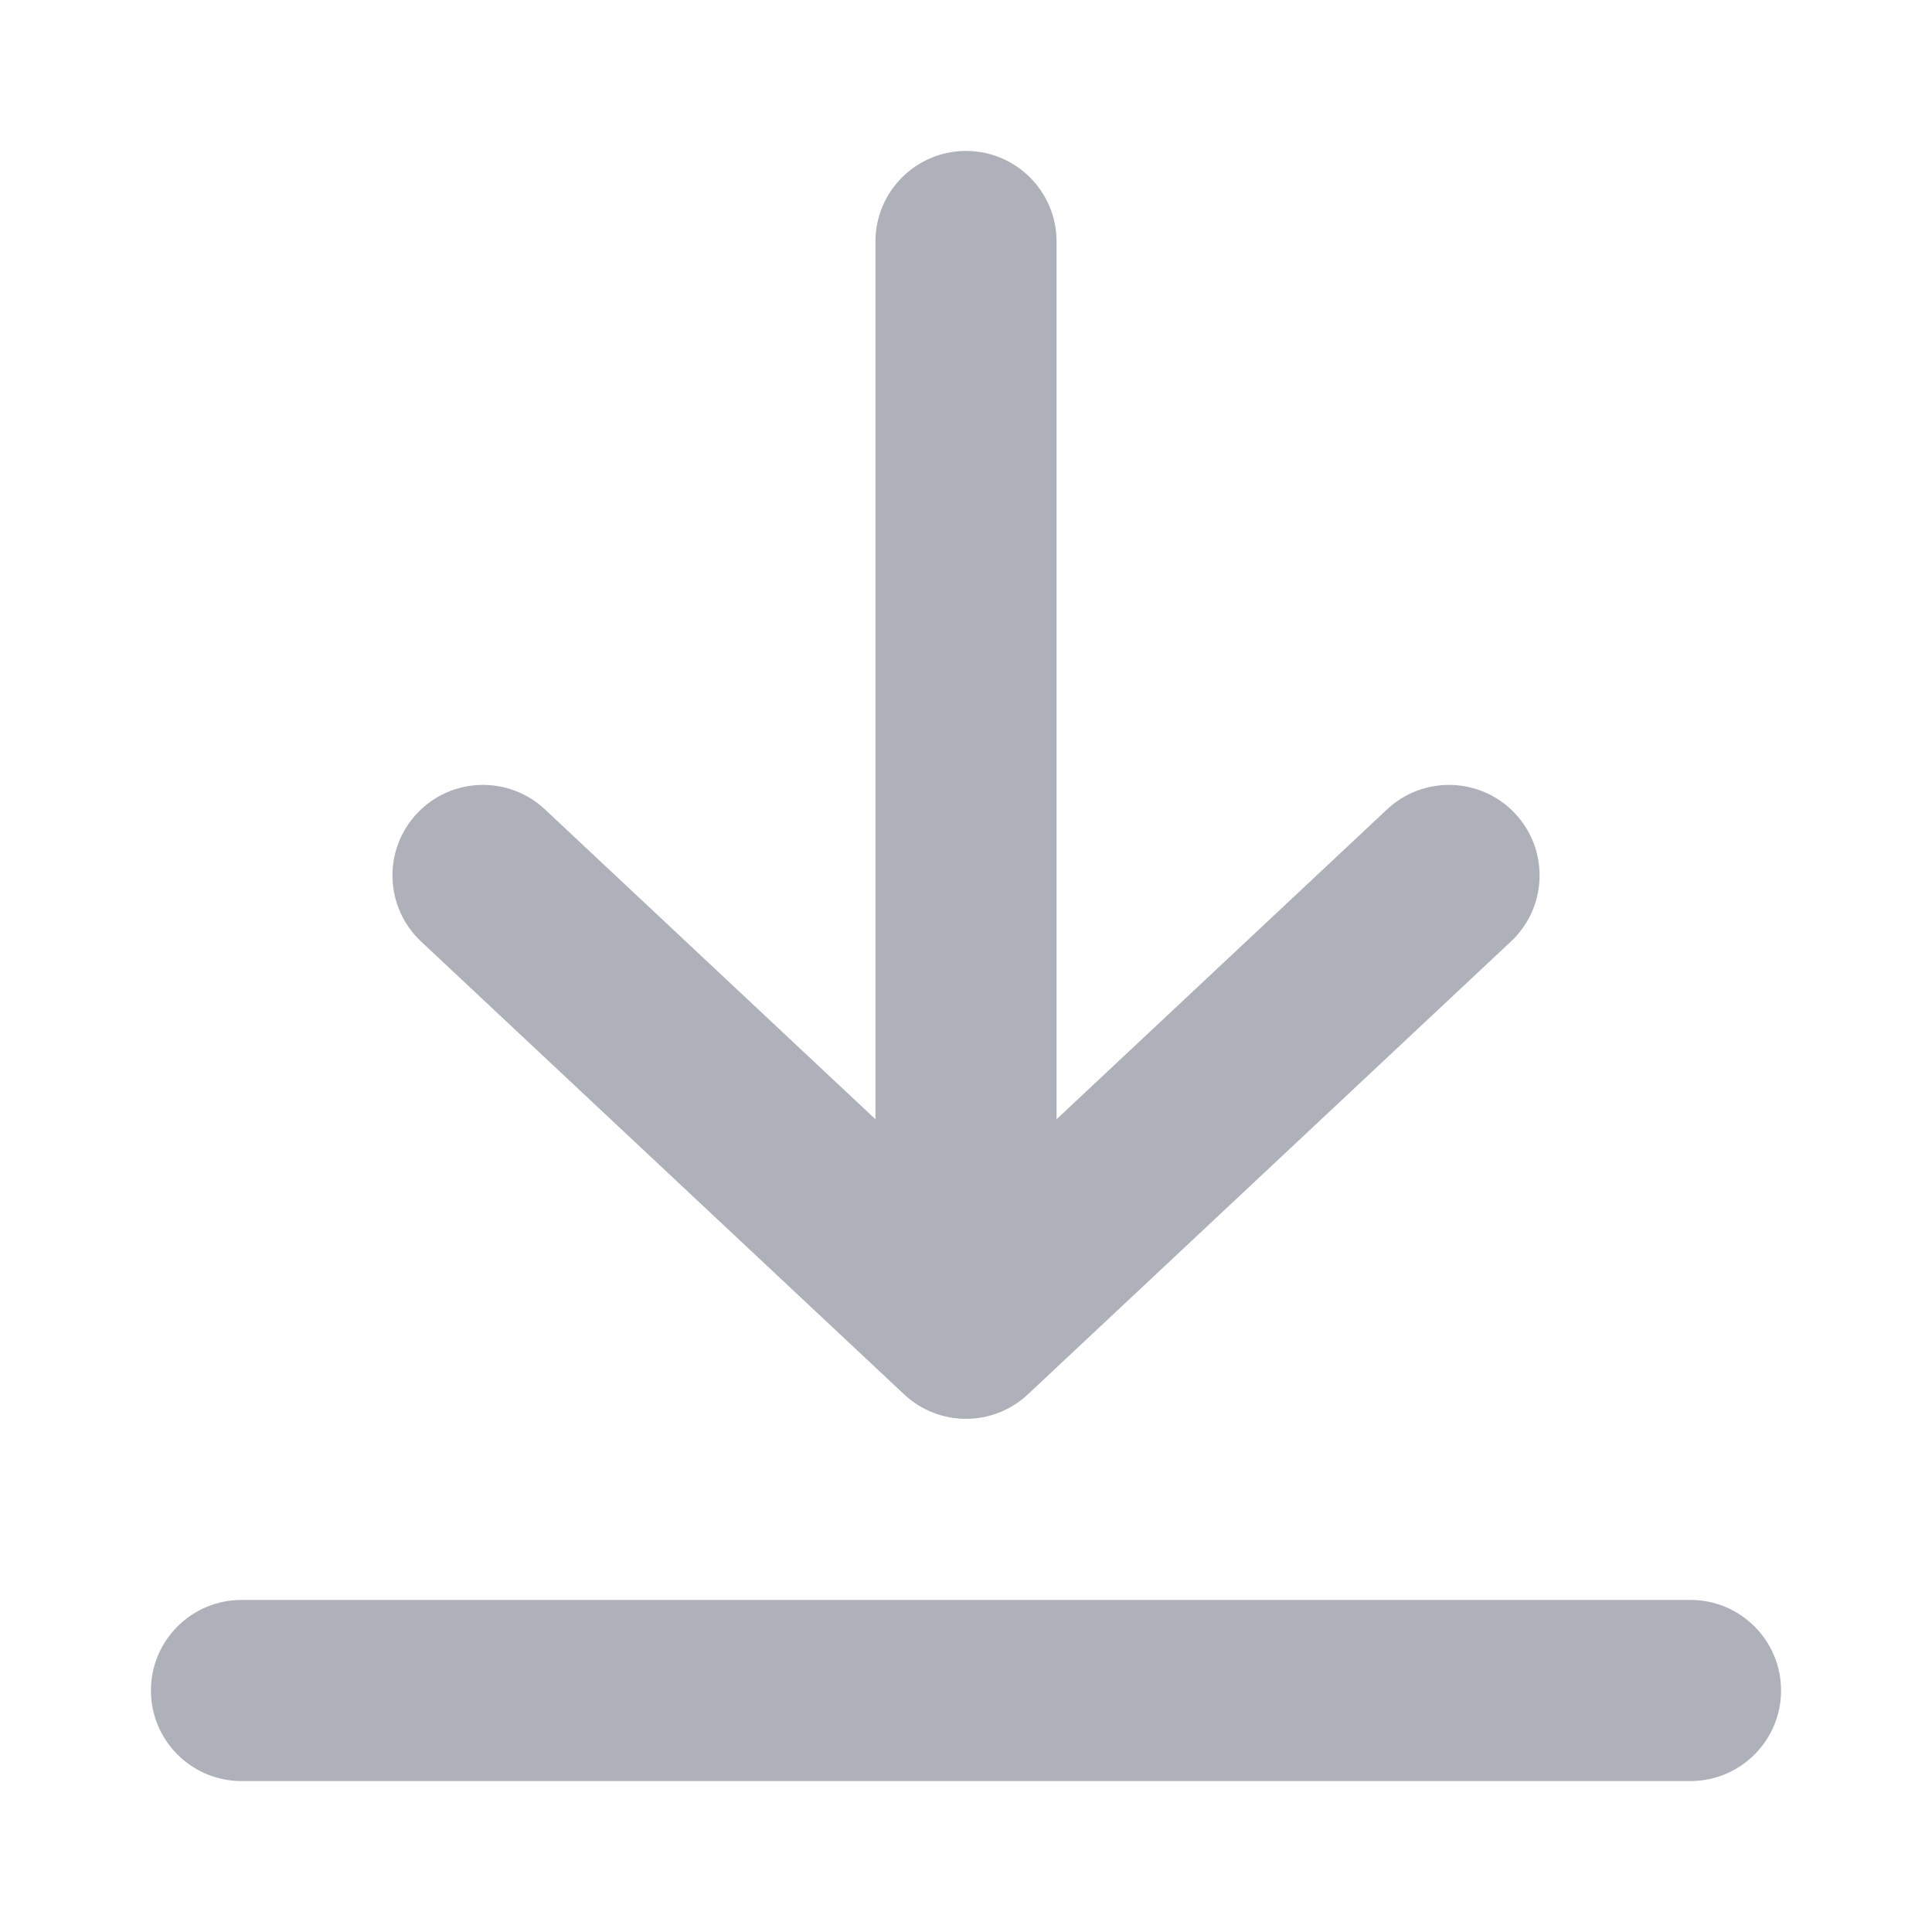 <svg width="16" height="16" viewBox="0 0 16 16" fill="none" xmlns="http://www.w3.org/2000/svg">
<path fill-rule="evenodd" clip-rule="evenodd" d="M8.75 2C8.75 1.586 8.414 1.25 8 1.25C7.586 1.25 7.25 1.586 7.25 2V9.269L4.513 6.703C4.211 6.42 3.736 6.435 3.453 6.737C3.17 7.039 3.185 7.514 3.487 7.797L7.487 11.547C7.776 11.818 8.224 11.818 8.513 11.547L12.513 7.797C12.815 7.514 12.831 7.039 12.547 6.737C12.264 6.435 11.789 6.42 11.487 6.703L8.75 9.269V2ZM2 13.25C1.586 13.25 1.25 13.586 1.25 14C1.25 14.414 1.586 14.75 2 14.75H14C14.414 14.75 14.75 14.414 14.75 14C14.75 13.586 14.414 13.25 14 13.25H2Z" fill="#000B26" fill-opacity="0.32"/>
</svg>
